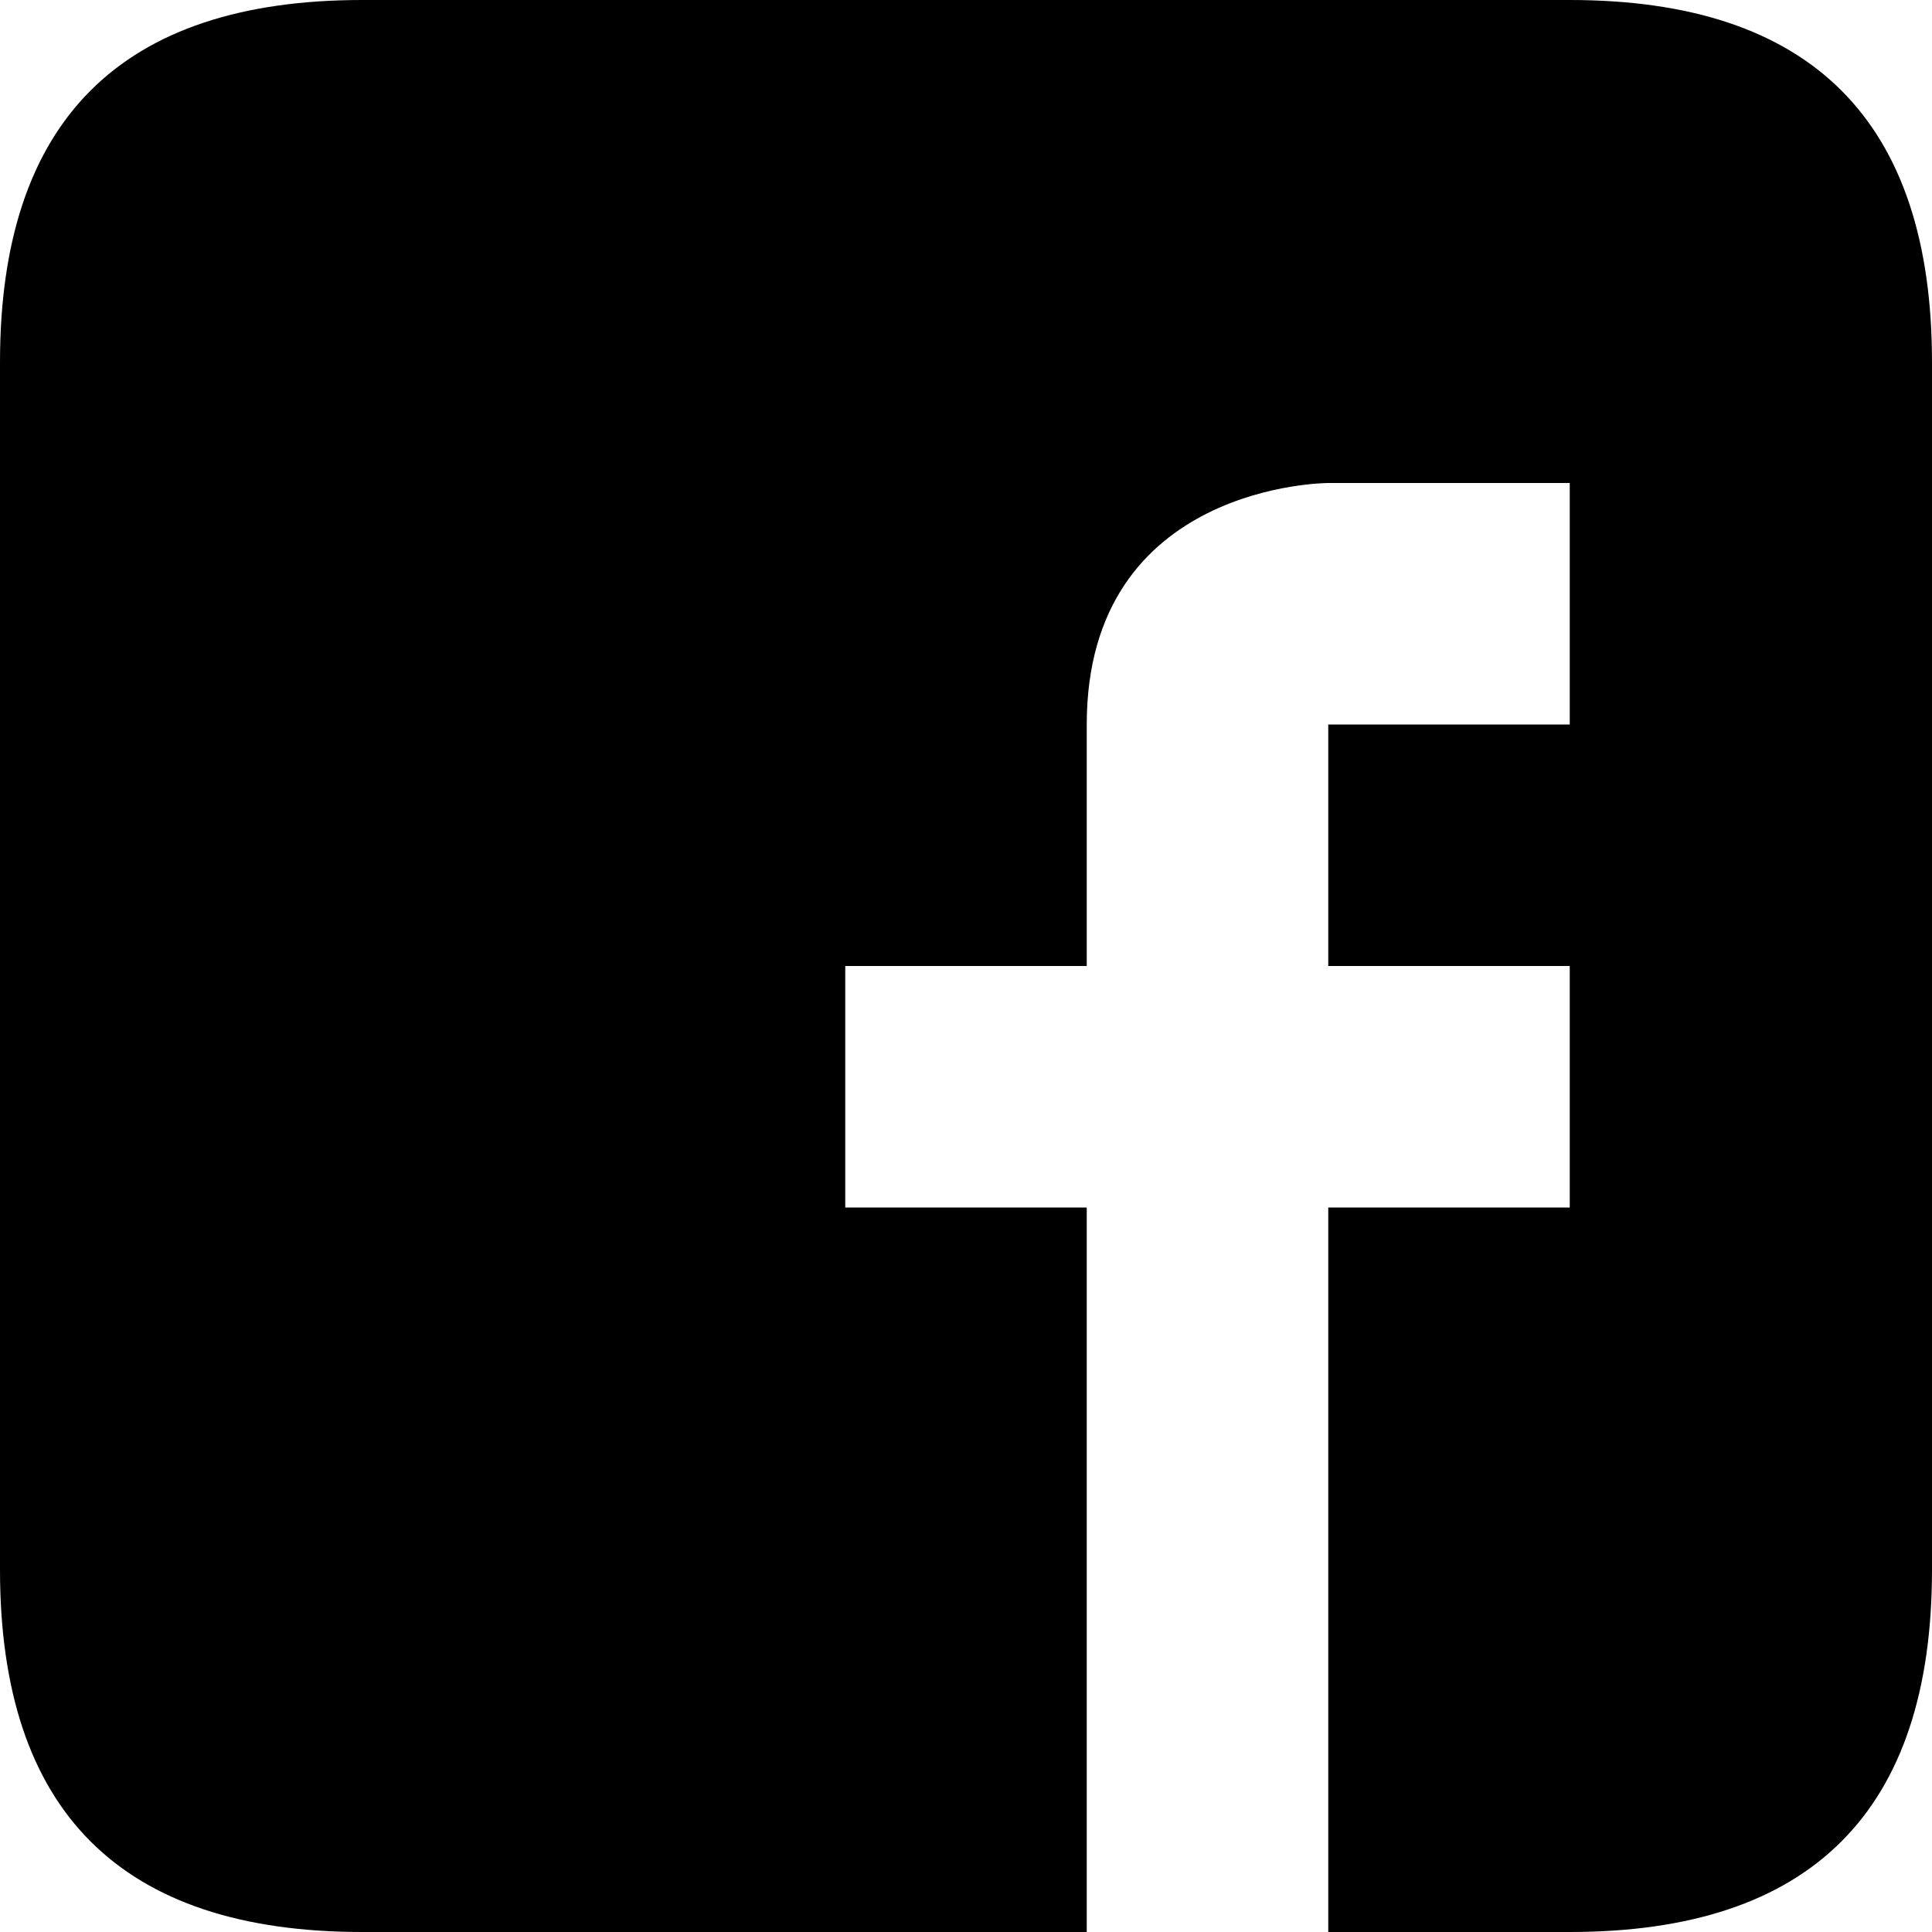 <svg xmlns="http://www.w3.org/2000/svg" width="16" height="16" viewBox="0 0 16 16"><path fill-rule="evenodd" clip-rule="evenodd" d="M13 0H3C1 0 0 1 0 3v10c0 2 1 3 3 3h6v-6H7V8h2V6c0-2 2-2 2-2h2v2h-2v2h2v2h-2v6h2c2 0 3-1 3-3V3c0-2-1-3-3-3z"/></svg>